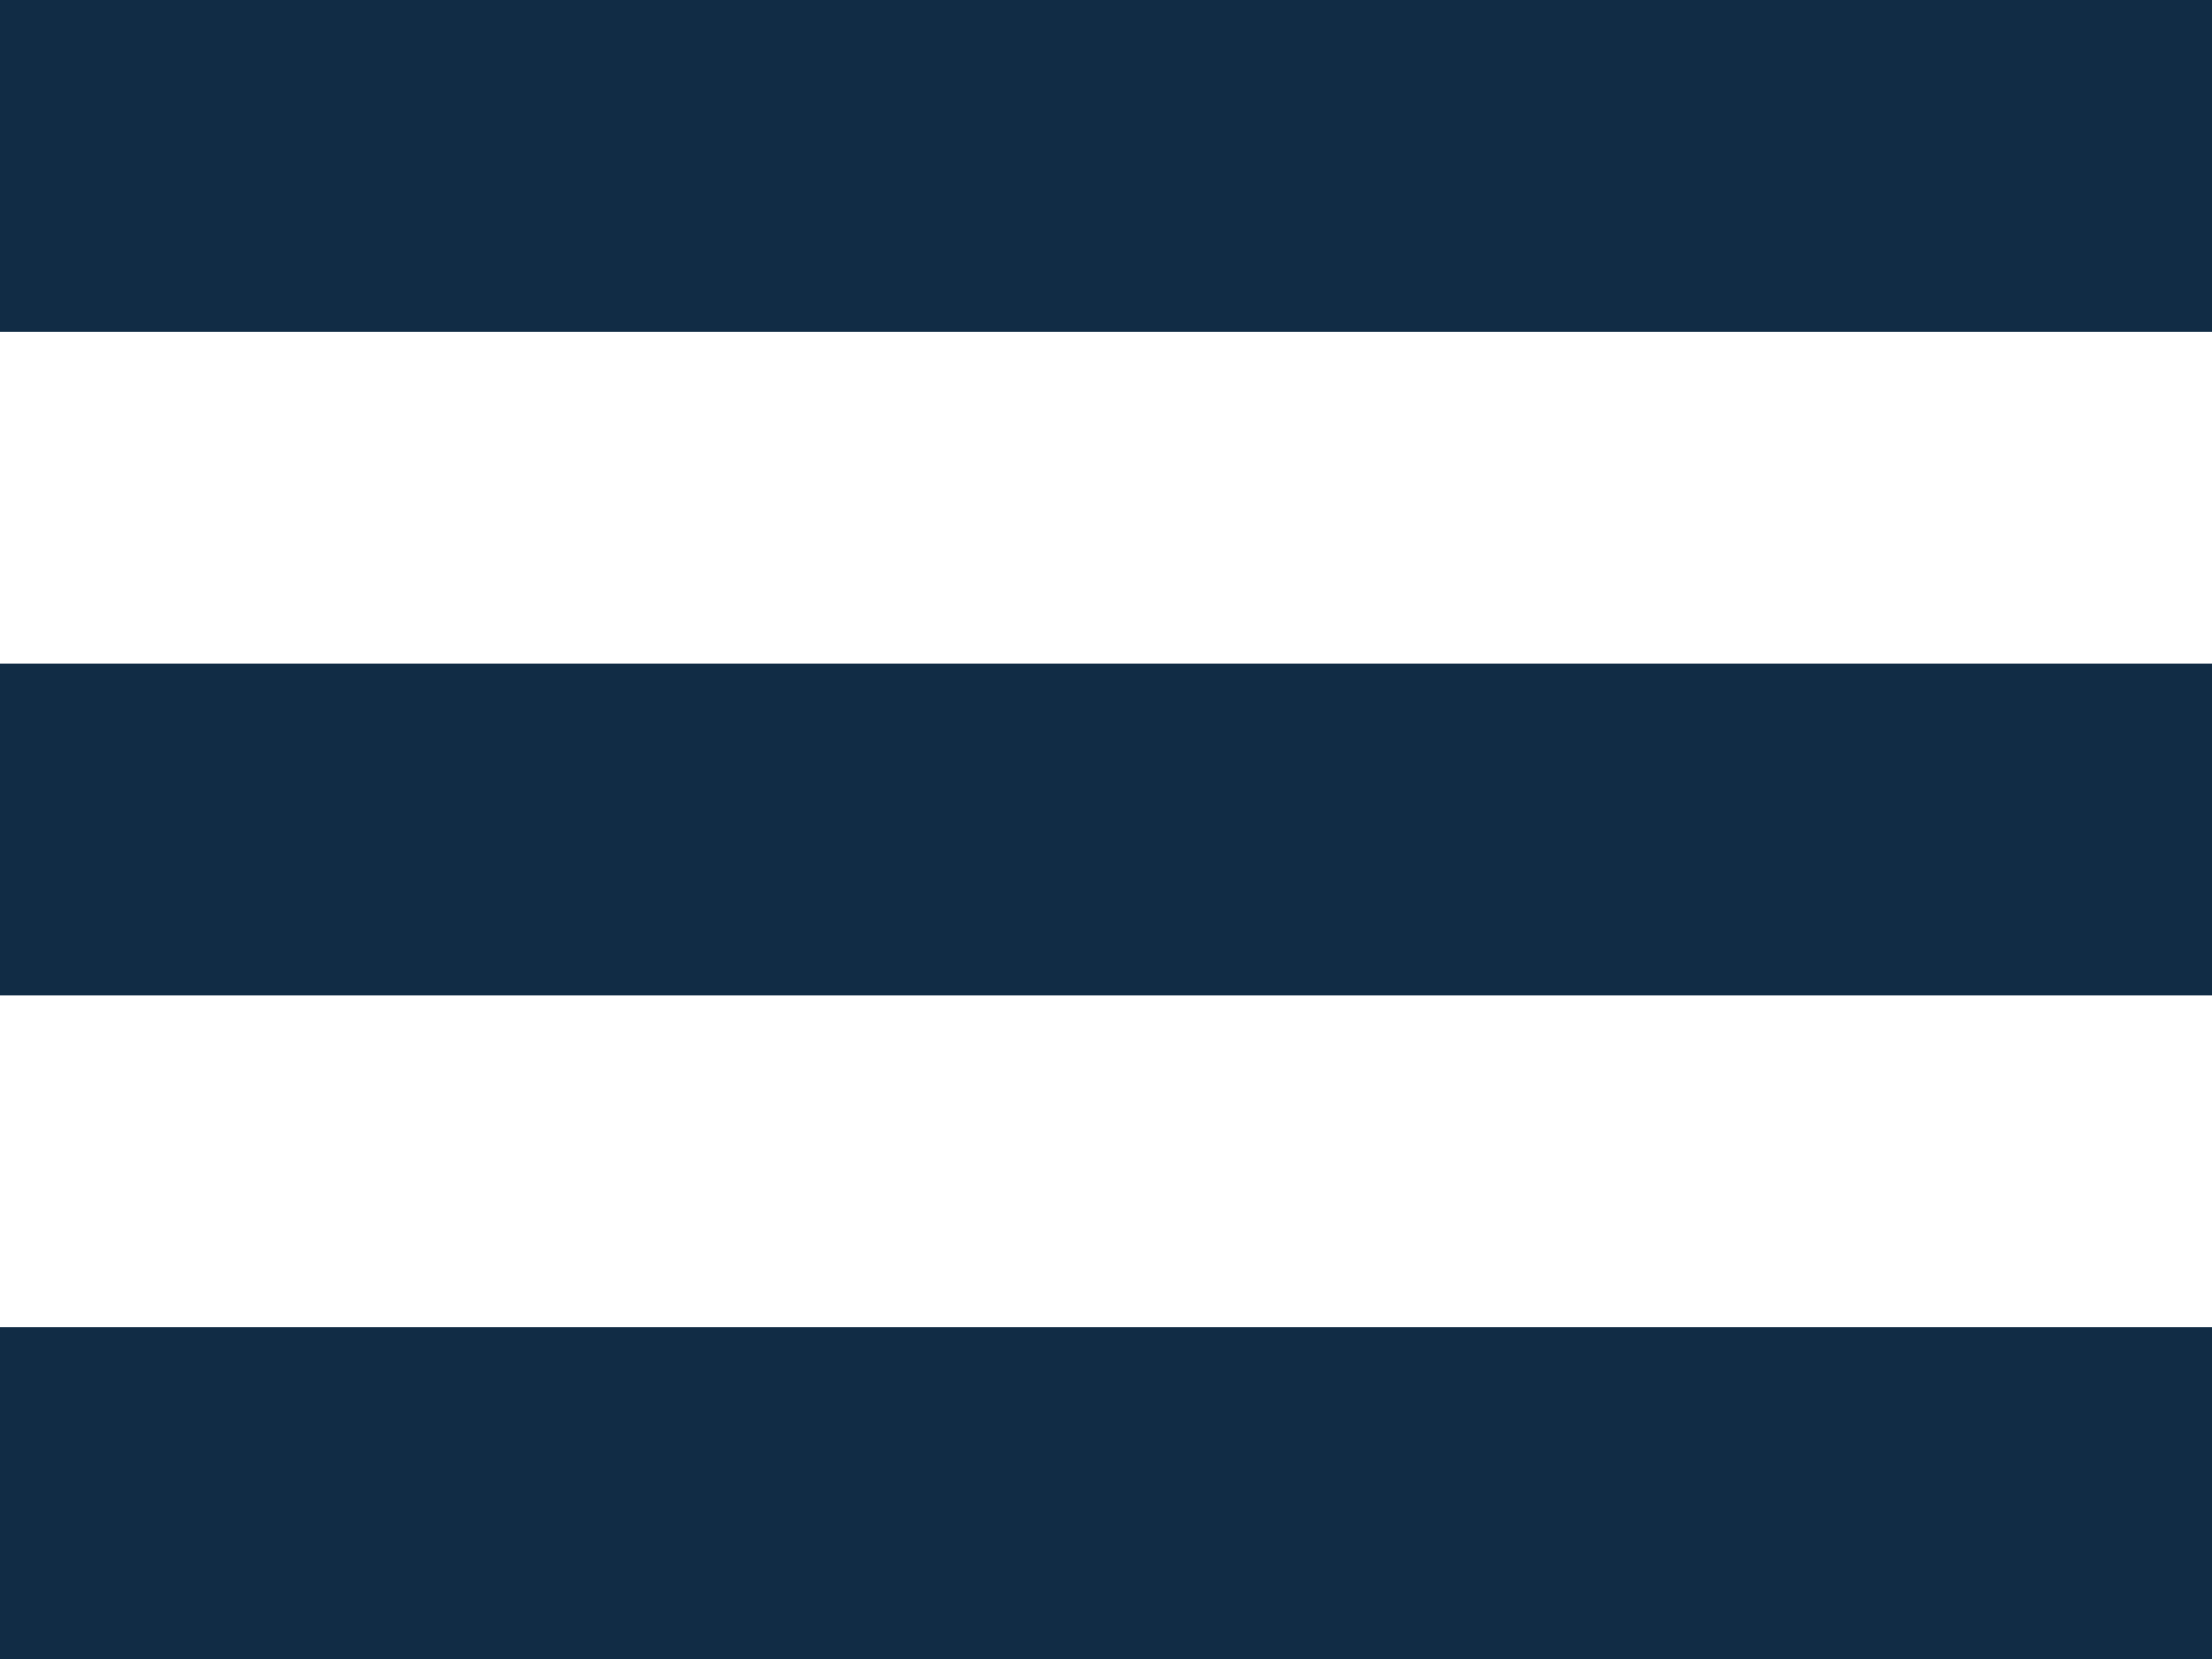 <svg width="20" height="15" viewBox="0 0 20 15" fill="none" xmlns="http://www.w3.org/2000/svg">
<line x1="20" y1="1.5" x2="-1.1403e-07" y2="1.5" stroke="#112C45" stroke-width="3"/>
<line x1="20" y1="7.5" x2="-1.1403e-07" y2="7.5" stroke="#112C45" stroke-width="3"/>
<line x1="20" y1="13.5" x2="-1.1403e-07" y2="13.5" stroke="#112C45" stroke-width="3"/>
</svg>
